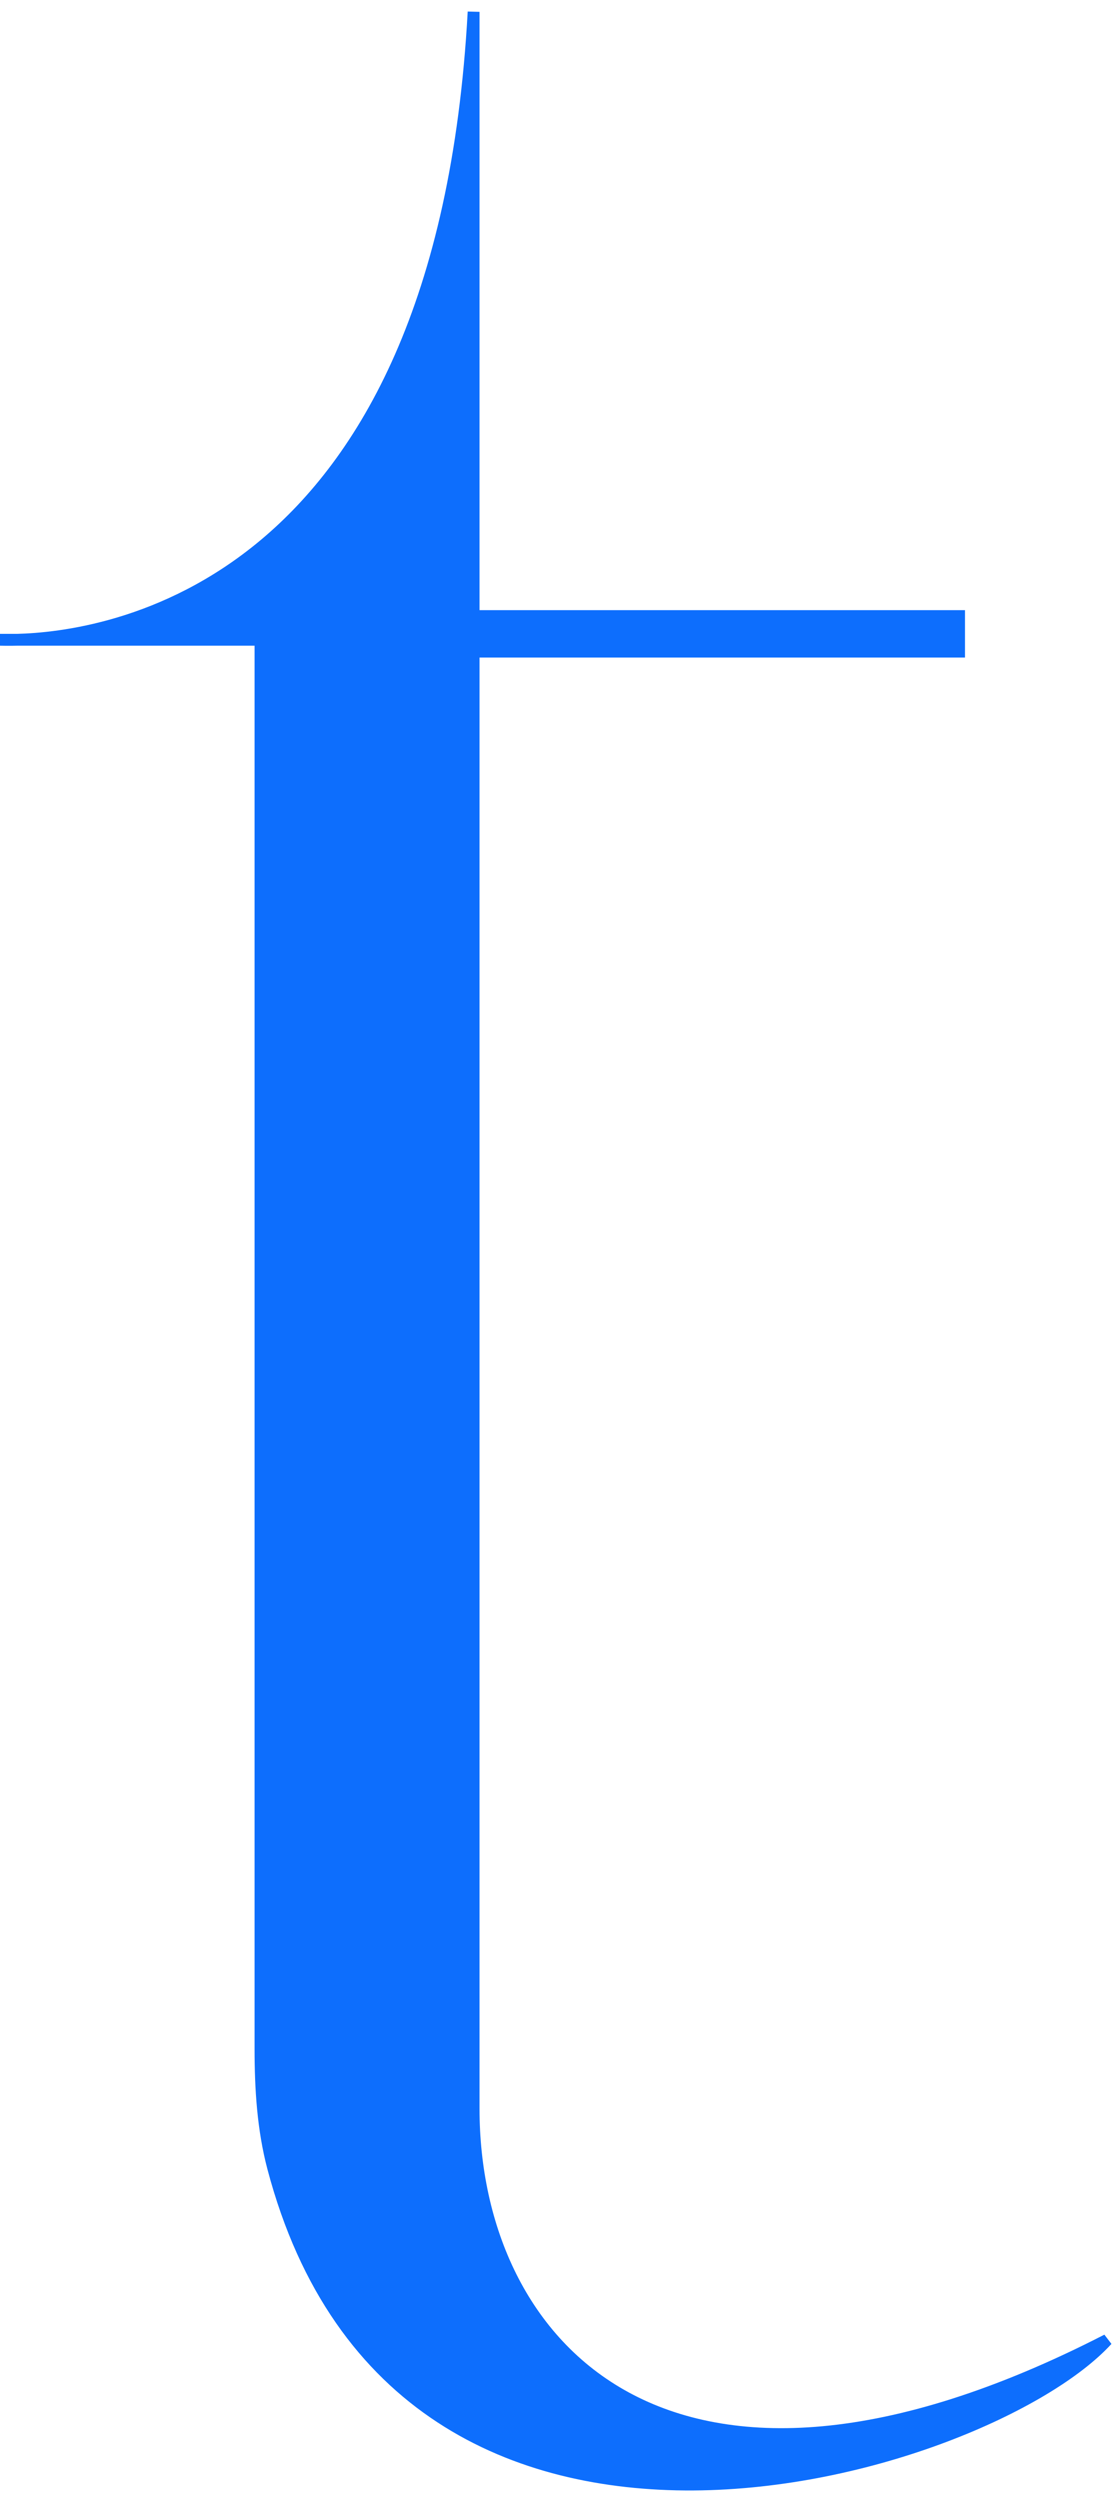 <svg width="94" height="211" viewBox="0 0 94 211" fill="none" xmlns="http://www.w3.org/2000/svg">
<path d="M40 178C40 198 56.5 216.5 93.5 197.5C83.39 208.573 33.875 223.819 23.072 182.976C22.209 179.714 22 176.304 22 172.93V54H1.467C0.675 54.021 0.163 54 0 54H1.467C8.465 53.817 37.305 50.407 40 1V52H81V55H40V178Z" fill="#0D6EFD" stroke="#0D6EFD"/>
</svg>
